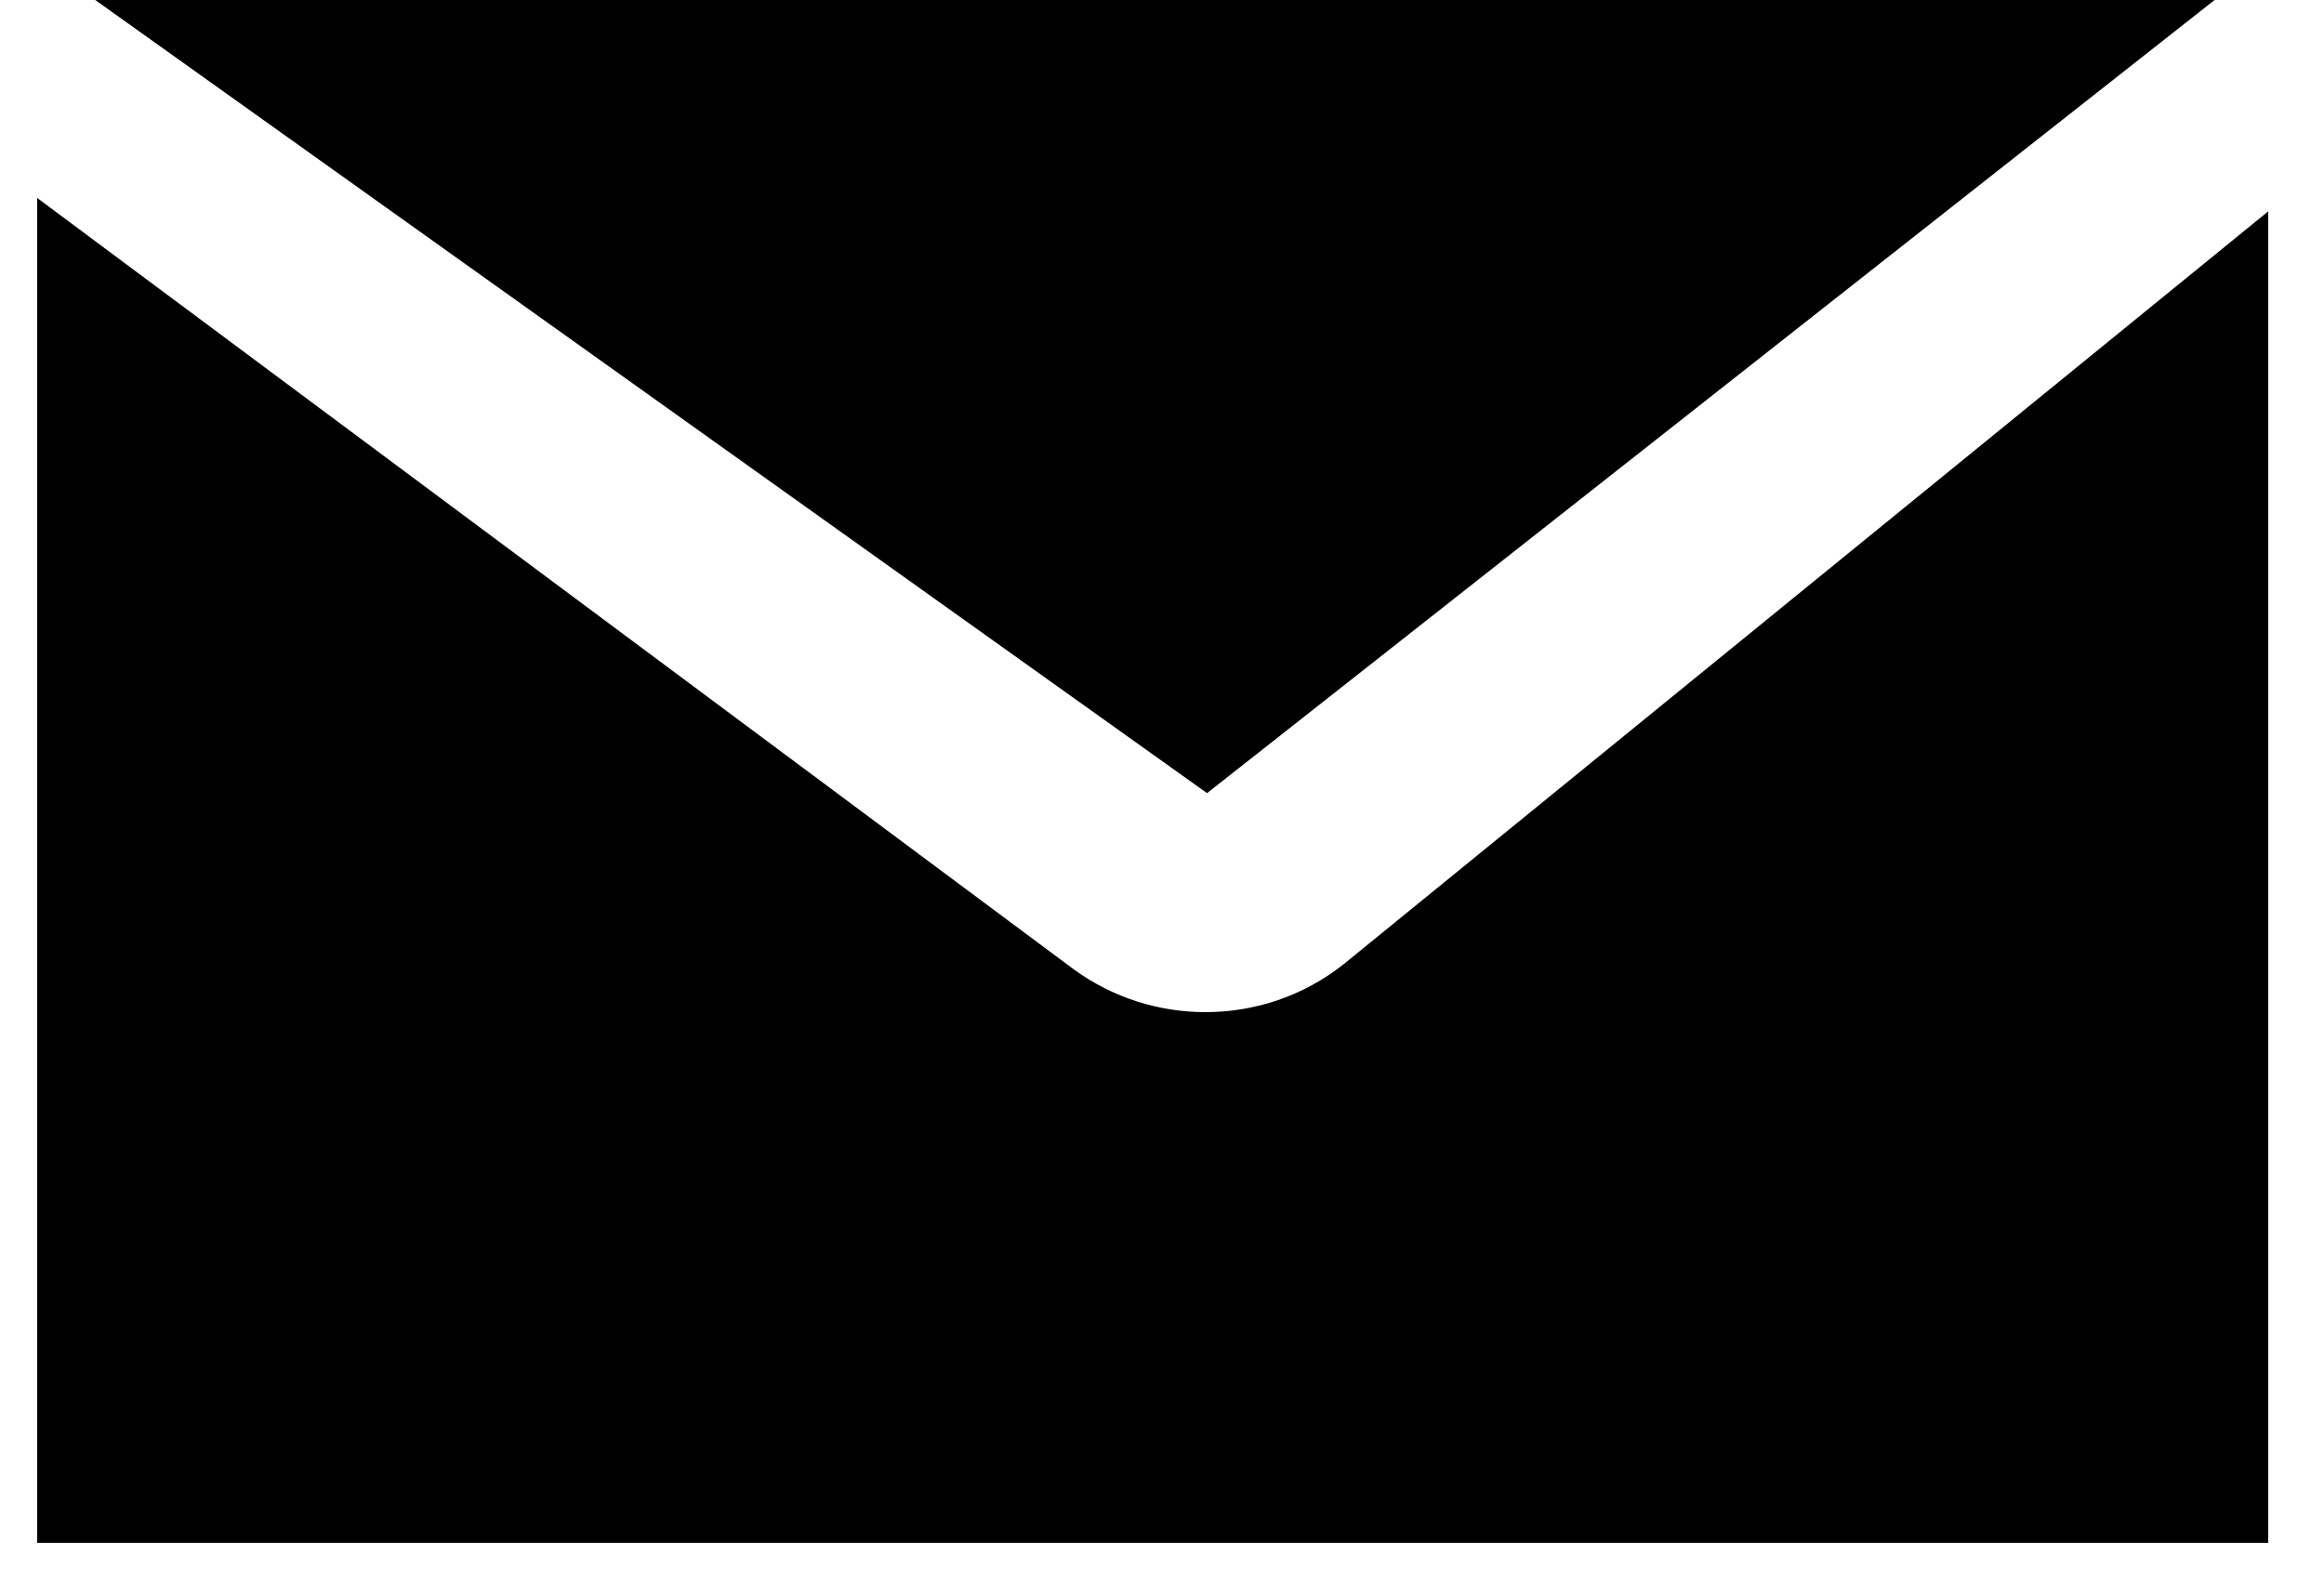 <?xml version="1.0" encoding="UTF-8"?>
<svg width="25px" height="17px" viewBox="0 0 25 17" version="1.1" xmlns="http://www.w3.org/2000/svg" xmlns:xlink="http://www.w3.org/1999/xlink">
    <!-- Generator: sketchtool 53 (72520) - https://sketchapp.com -->
    <title>50D6B21B-498F-46AD-8B5D-6C9C23141F3A</title>
    <desc>Created with sketchtool.</desc>
    <g id="Page-1" stroke="none" stroke-width="1" fill="none" fill-rule="evenodd">
        <g id="Landing" transform="translate(-573, -4073)" fill="currentColor">
            <g id="03__components-/-footer" transform="translate(0, 3713)">
                <g id="Group" transform="translate(571, 229)">
                    <g id="Group-6" transform="translate(0, 126)">
                        <g id="01__assets-/-icons-/-contact">
                            <path d="M26.4,21.6 L2.4,21.6 L2.4,7.13 L13.554,15.432 C13.975,15.738 14.472,15.89 14.968,15.89 C15.498,15.89 16.026,15.716 16.458,15.371 L26.4,7.274 L26.4,21.6 Z" id="Path"></path>
                            <path d="M24.38,5.5 L14.97,12.909 L4.586,5.5 L24.38,5.5 Z" id="Path" stroke="currentColor"></path>
                        </g>
                    </g>
                </g>
            </g>
        </g>
    </g>
</svg>